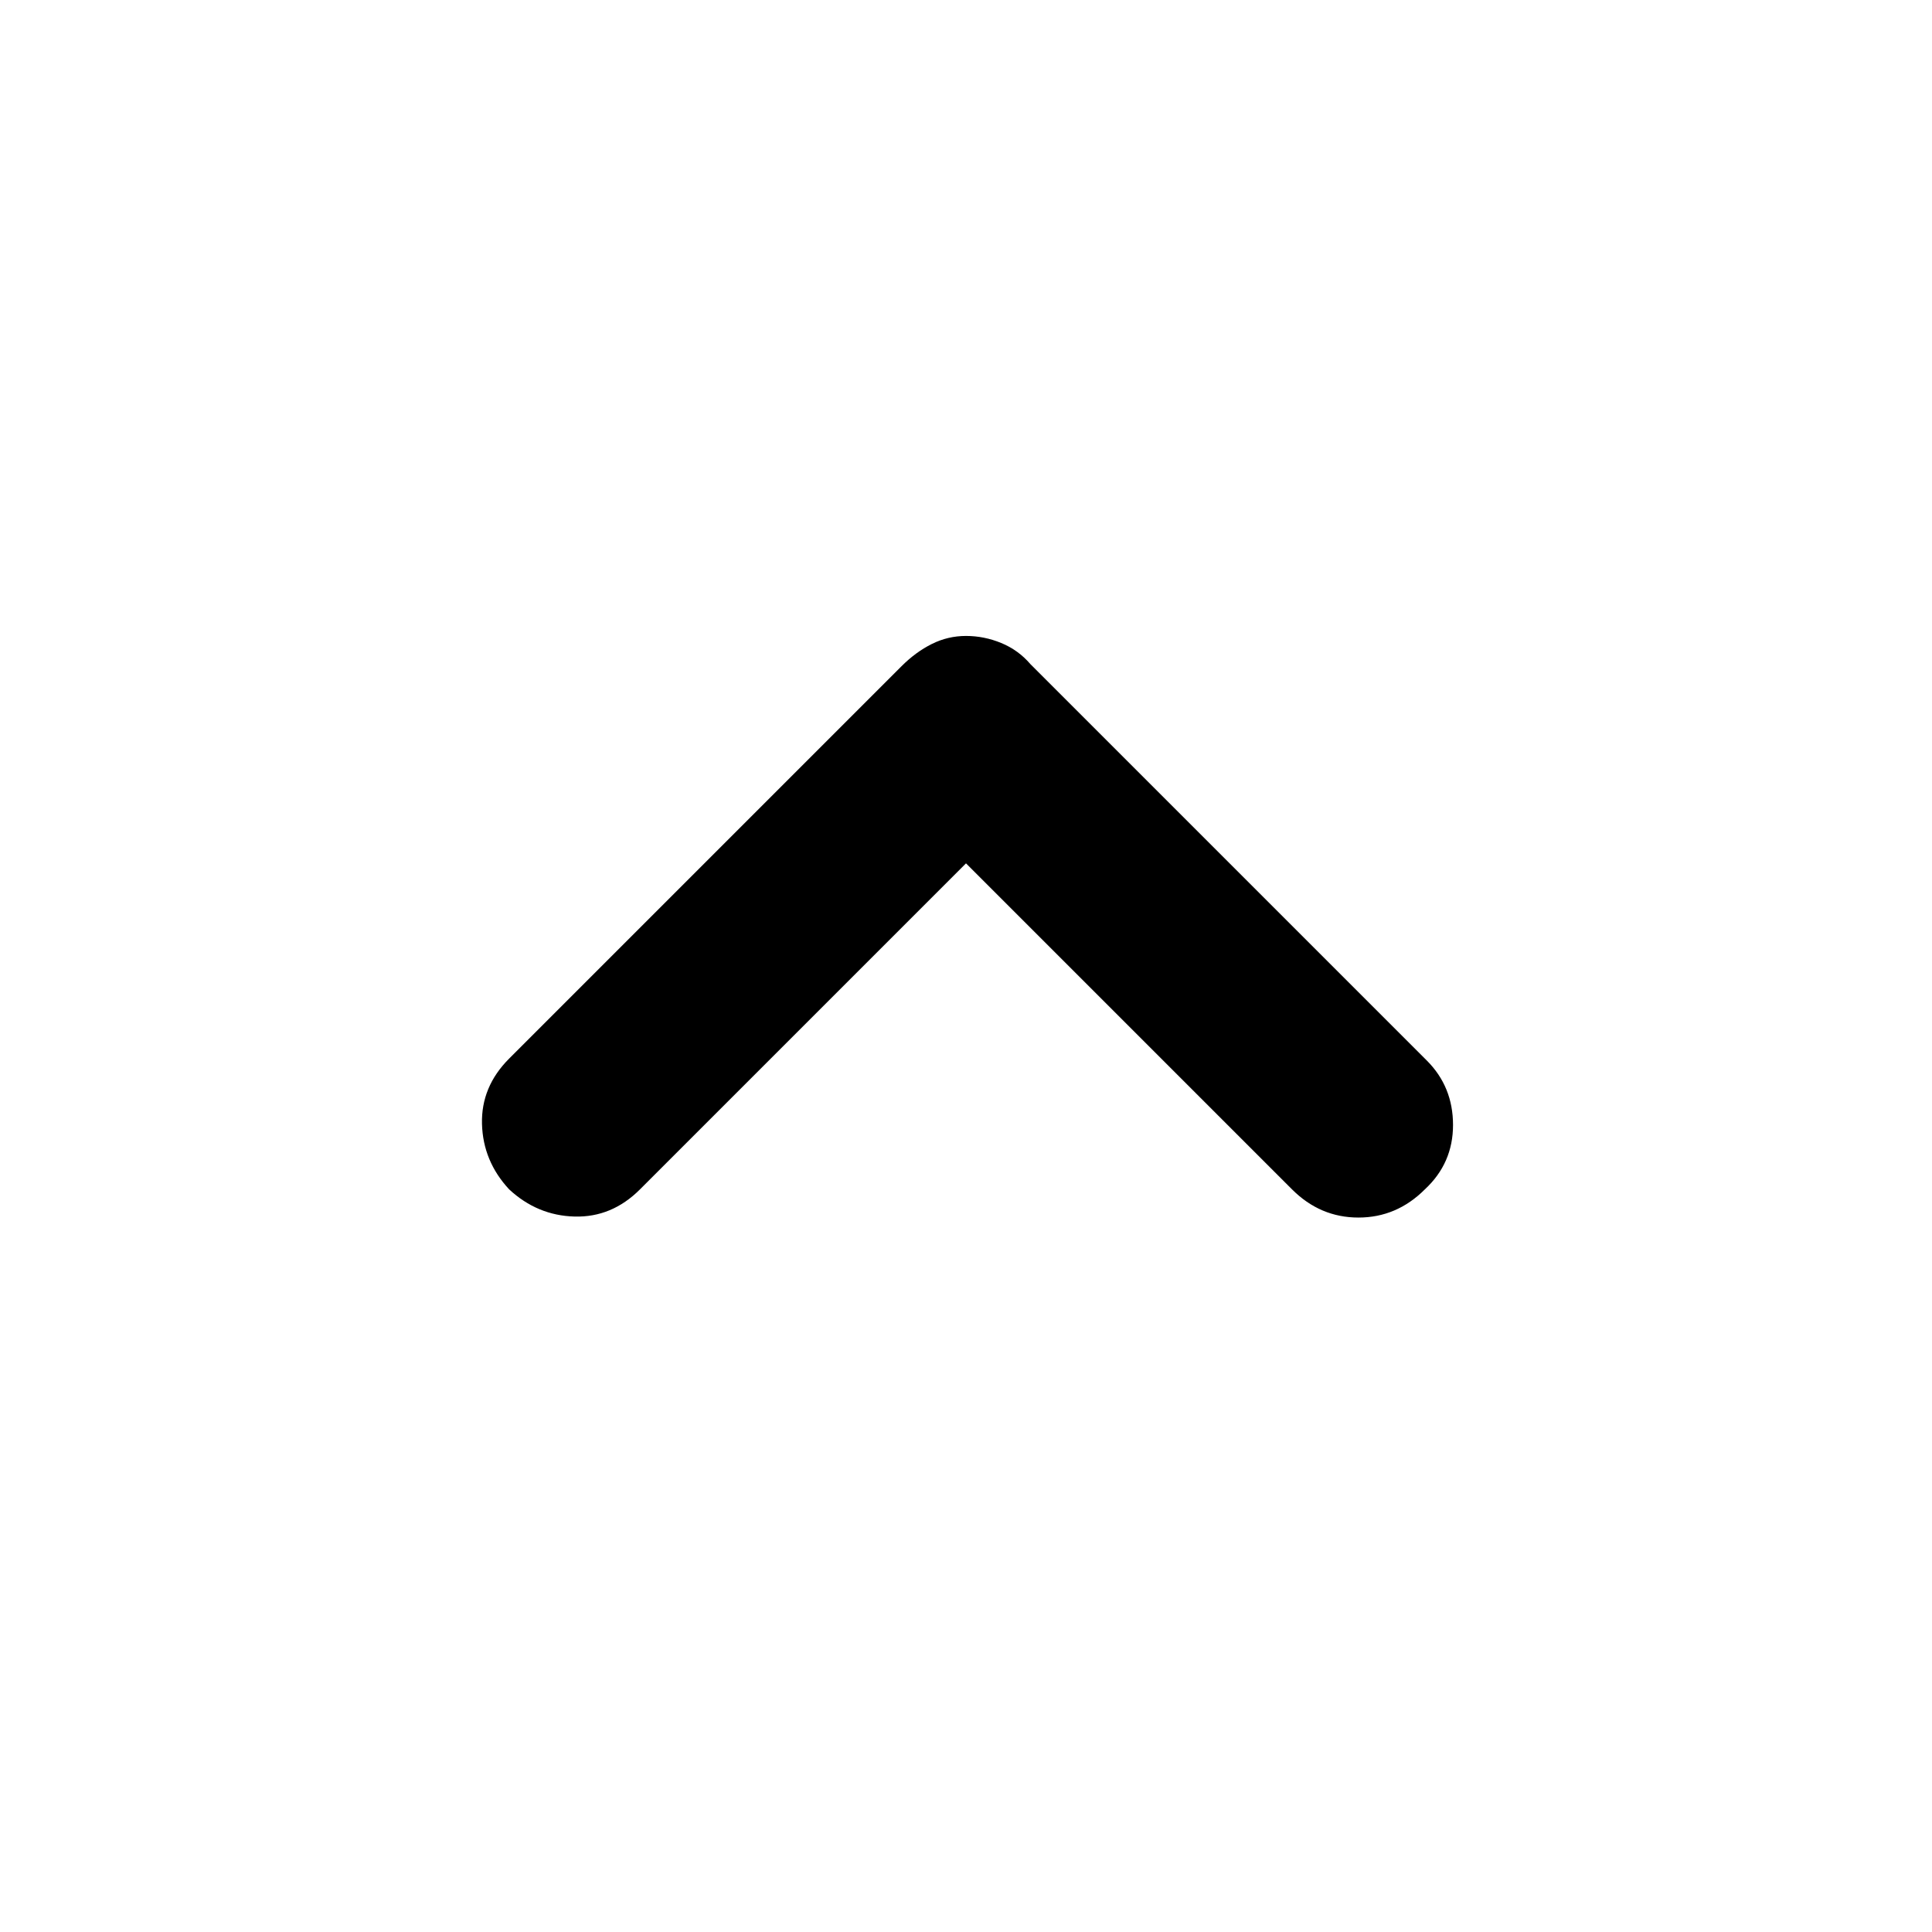 <svg xmlns="http://www.w3.org/2000/svg" height="48" width="48"><path d="M12.65 29.55q-.65-.7-.675-1.625-.025-.925.675-1.625l9.75-9.75q.35-.35.75-.55.4-.2.85-.2.45 0 .875.175t.725.525l9.85 9.85q.65.65.65 1.6 0 .95-.7 1.6-.7.7-1.65.7t-1.65-.7l-8.1-8.1-8.1 8.1q-.7.7-1.625.675-.925-.025-1.625-.675Z"/></svg>